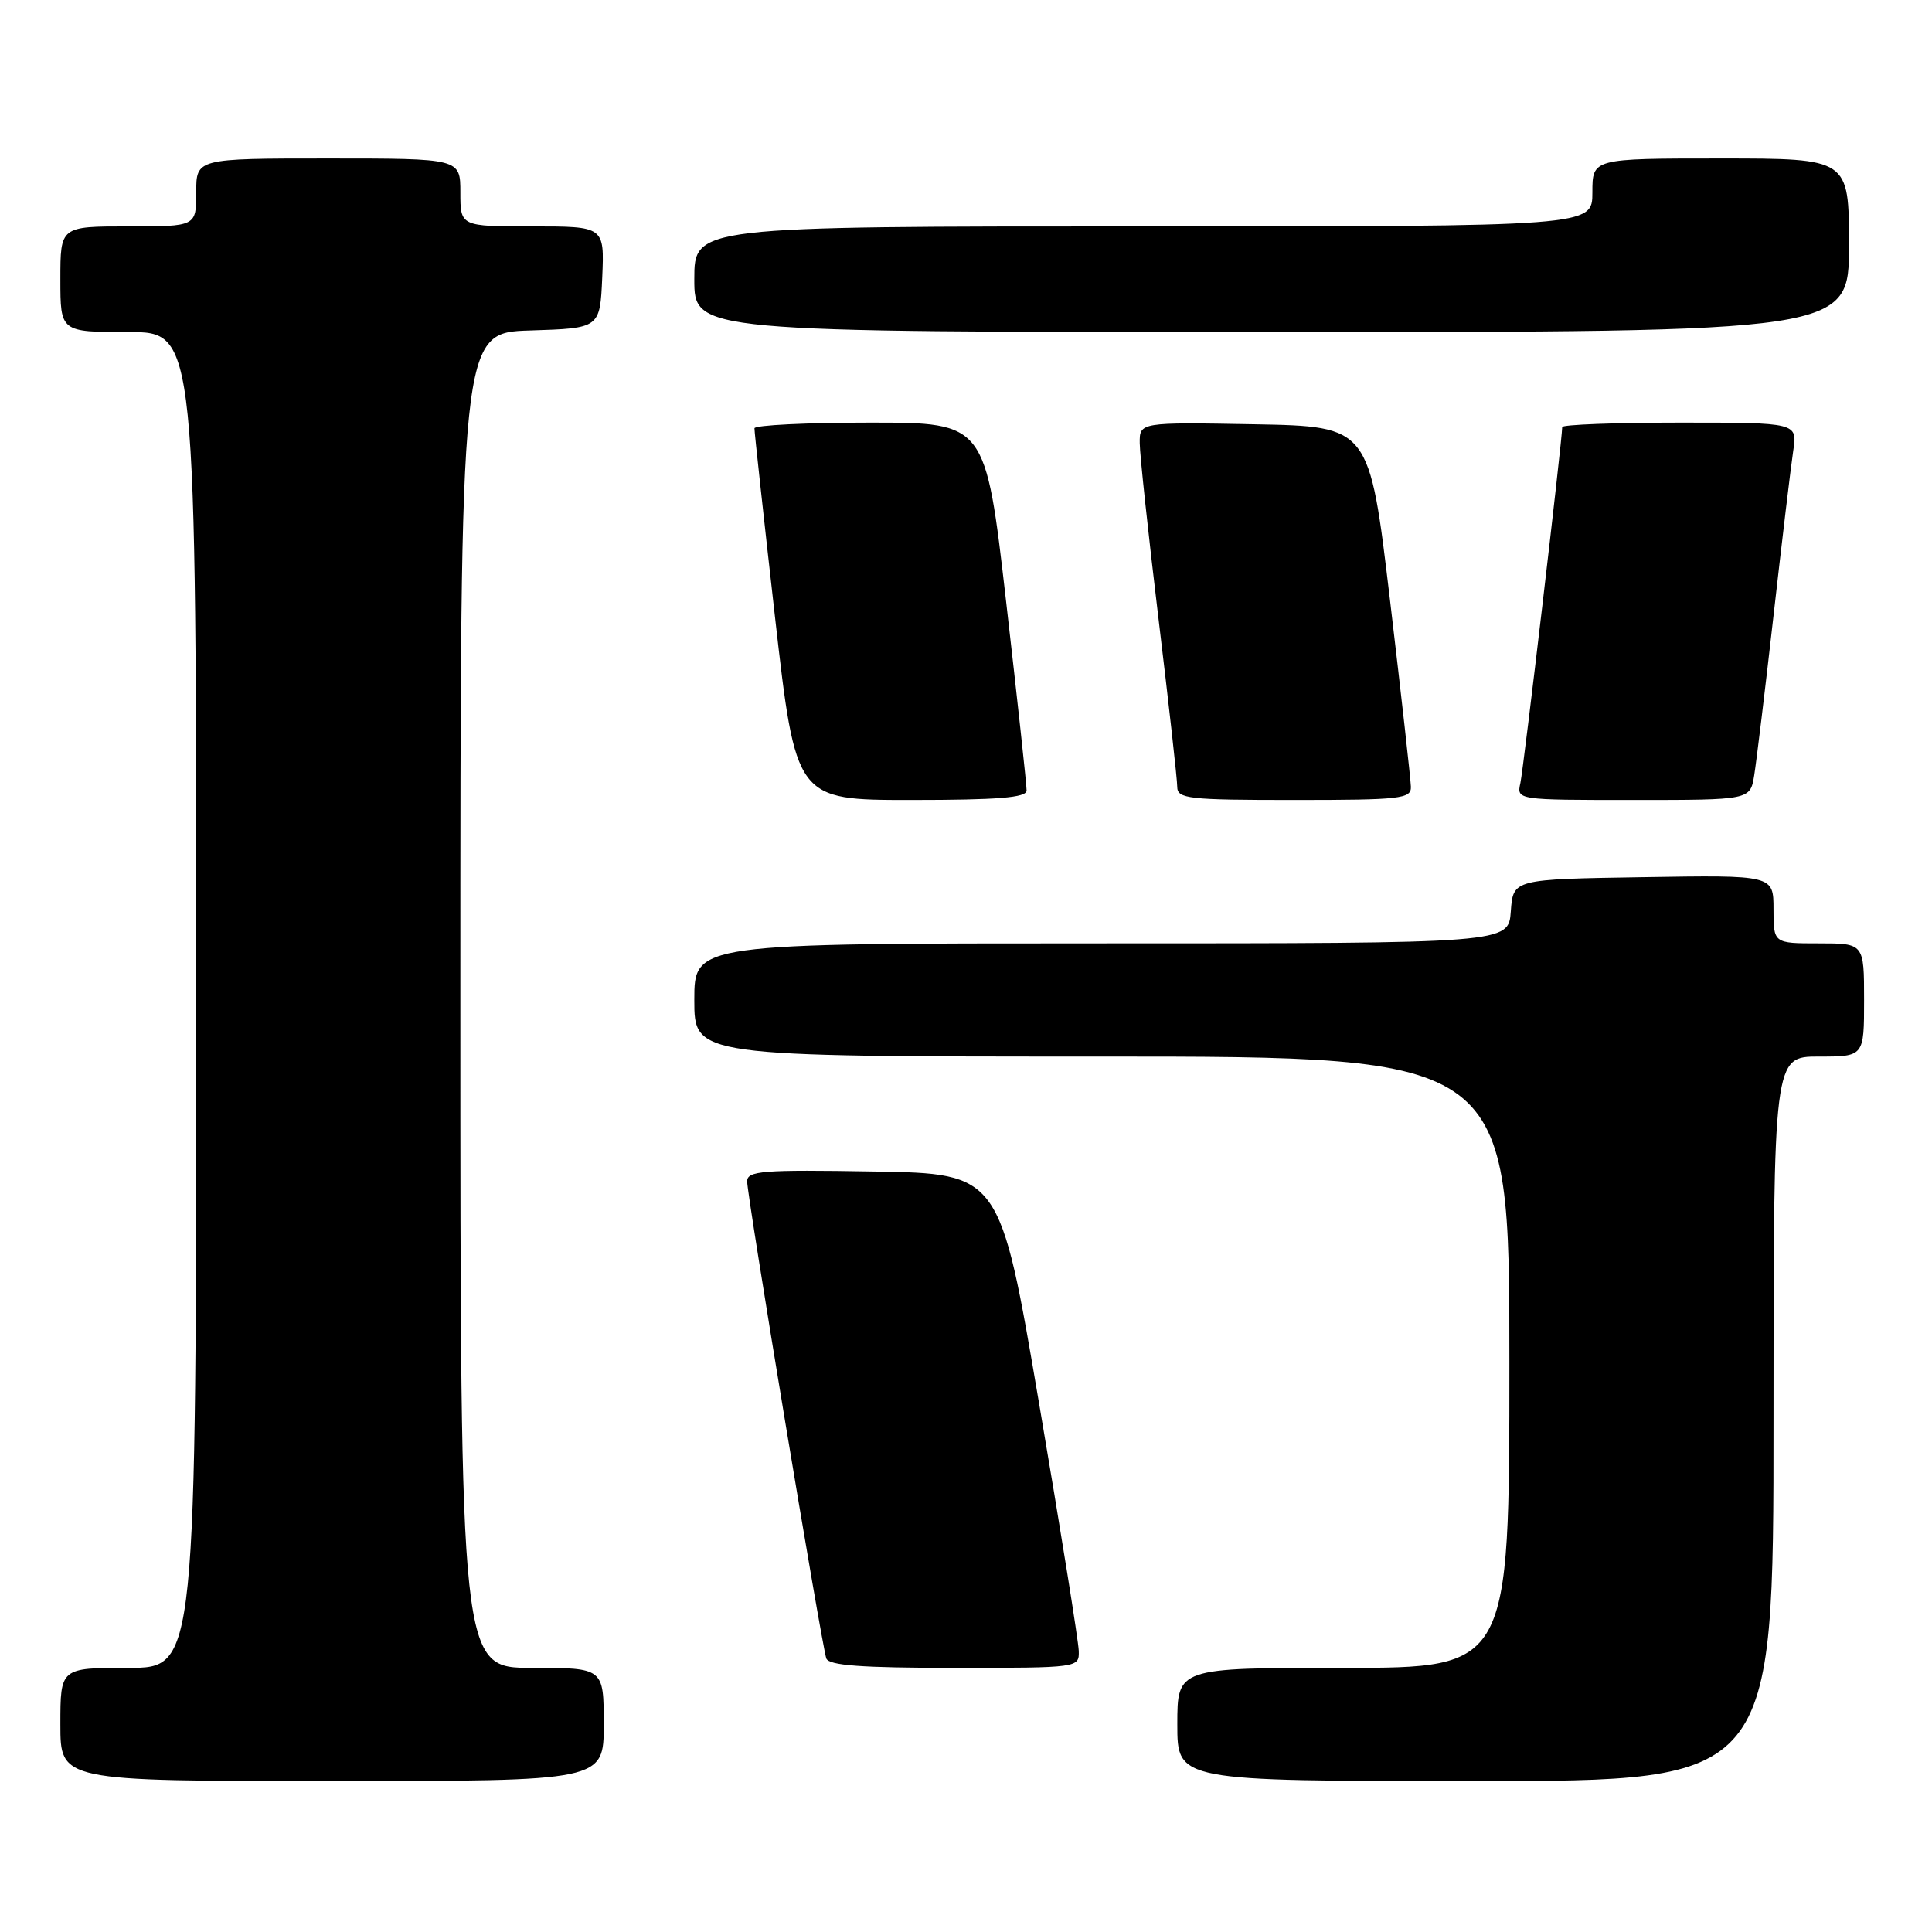 <?xml version="1.0" encoding="UTF-8" standalone="no"?>
<!DOCTYPE svg PUBLIC "-//W3C//DTD SVG 1.1//EN" "http://www.w3.org/Graphics/SVG/1.1/DTD/svg11.dtd" >
<svg xmlns="http://www.w3.org/2000/svg" xmlns:xlink="http://www.w3.org/1999/xlink" version="1.1" viewBox="0 0 256 256">
 <g >
 <path fill="currentColor"
d=" M 80.00 228.50 C 80.00 221.00 80.00 221.00 70.50 221.00 C 61.00 221.00 61.00 221.00 61.00 132.54 C 61.00 44.08 61.00 44.08 70.25 43.79 C 79.50 43.50 79.50 43.50 79.80 36.75 C 80.09 30.00 80.09 30.00 70.55 30.00 C 61.00 30.00 61.00 30.00 61.00 25.50 C 61.00 21.00 61.00 21.00 43.50 21.00 C 26.00 21.00 26.00 21.00 26.00 25.50 C 26.00 30.00 26.00 30.00 17.00 30.00 C 8.00 30.00 8.00 30.00 8.00 37.00 C 8.00 44.00 8.00 44.00 17.00 44.00 C 26.00 44.00 26.00 44.00 26.00 132.50 C 26.00 221.00 26.00 221.00 17.00 221.00 C 8.00 221.00 8.00 221.00 8.00 228.50 C 8.00 236.00 8.00 236.00 44.00 236.00 C 80.00 236.00 80.00 236.00 80.00 228.50 Z  M 235.00 188.00 C 235.00 140.00 235.00 140.00 241.00 140.00 C 247.00 140.00 247.00 140.00 247.00 132.50 C 247.00 125.00 247.00 125.00 241.00 125.00 C 235.00 125.00 235.00 125.00 235.00 120.48 C 235.00 115.95 235.00 115.95 217.75 116.23 C 200.50 116.50 200.50 116.50 200.19 120.75 C 199.89 125.00 199.89 125.00 145.94 125.00 C 92.00 125.00 92.00 125.00 92.00 132.50 C 92.00 140.00 92.00 140.00 146.00 140.00 C 200.00 140.00 200.00 140.00 200.00 180.50 C 200.00 221.00 200.00 221.00 178.00 221.00 C 156.00 221.00 156.00 221.00 156.00 228.50 C 156.00 236.00 156.00 236.00 195.50 236.00 C 235.00 236.00 235.00 236.00 235.00 188.00 Z  M 142.94 218.75 C 142.91 217.51 140.55 202.78 137.69 186.00 C 132.50 155.50 132.50 155.50 115.75 155.23 C 101.02 154.98 99.00 155.14 99.00 156.54 C 99.00 158.51 108.88 218.04 109.49 219.75 C 109.82 220.68 114.15 221.00 126.47 221.00 C 142.96 221.00 143.00 220.99 142.94 218.75 Z  M 136.03 104.75 C 136.04 104.06 134.82 92.81 133.32 79.75 C 130.59 56.00 130.59 56.00 115.30 56.00 C 106.88 56.00 99.99 56.34 99.97 56.75 C 99.95 57.16 101.18 68.41 102.69 81.75 C 105.45 106.00 105.45 106.00 120.73 106.00 C 132.27 106.00 136.01 105.69 136.03 104.75 Z  M 186.95 104.25 C 186.93 103.29 185.68 92.15 184.18 79.50 C 181.45 56.50 181.45 56.50 166.22 56.22 C 151.00 55.95 151.00 55.95 151.02 58.72 C 151.03 60.25 152.15 70.72 153.51 82.00 C 154.87 93.28 155.99 103.29 155.99 104.25 C 156.00 105.84 157.41 106.00 171.50 106.00 C 185.61 106.00 187.00 105.84 186.95 104.25 Z  M 232.44 102.75 C 232.73 100.96 233.89 91.40 235.01 81.50 C 236.13 71.60 237.30 61.81 237.61 59.75 C 238.18 56.00 238.18 56.00 222.59 56.00 C 214.01 56.00 207.00 56.27 207.00 56.59 C 207.00 58.29 201.88 101.83 201.46 103.75 C 200.96 106.00 200.96 106.00 216.44 106.00 C 231.91 106.00 231.91 106.00 232.44 102.75 Z  M 245.00 32.50 C 245.00 21.00 245.00 21.00 228.00 21.00 C 211.00 21.00 211.00 21.00 211.00 25.50 C 211.00 30.00 211.00 30.00 151.50 30.00 C 92.00 30.00 92.00 30.00 92.00 37.00 C 92.00 44.00 92.00 44.00 168.50 44.00 C 245.00 44.00 245.00 44.00 245.00 32.50 Z "/>
</g>
</svg>